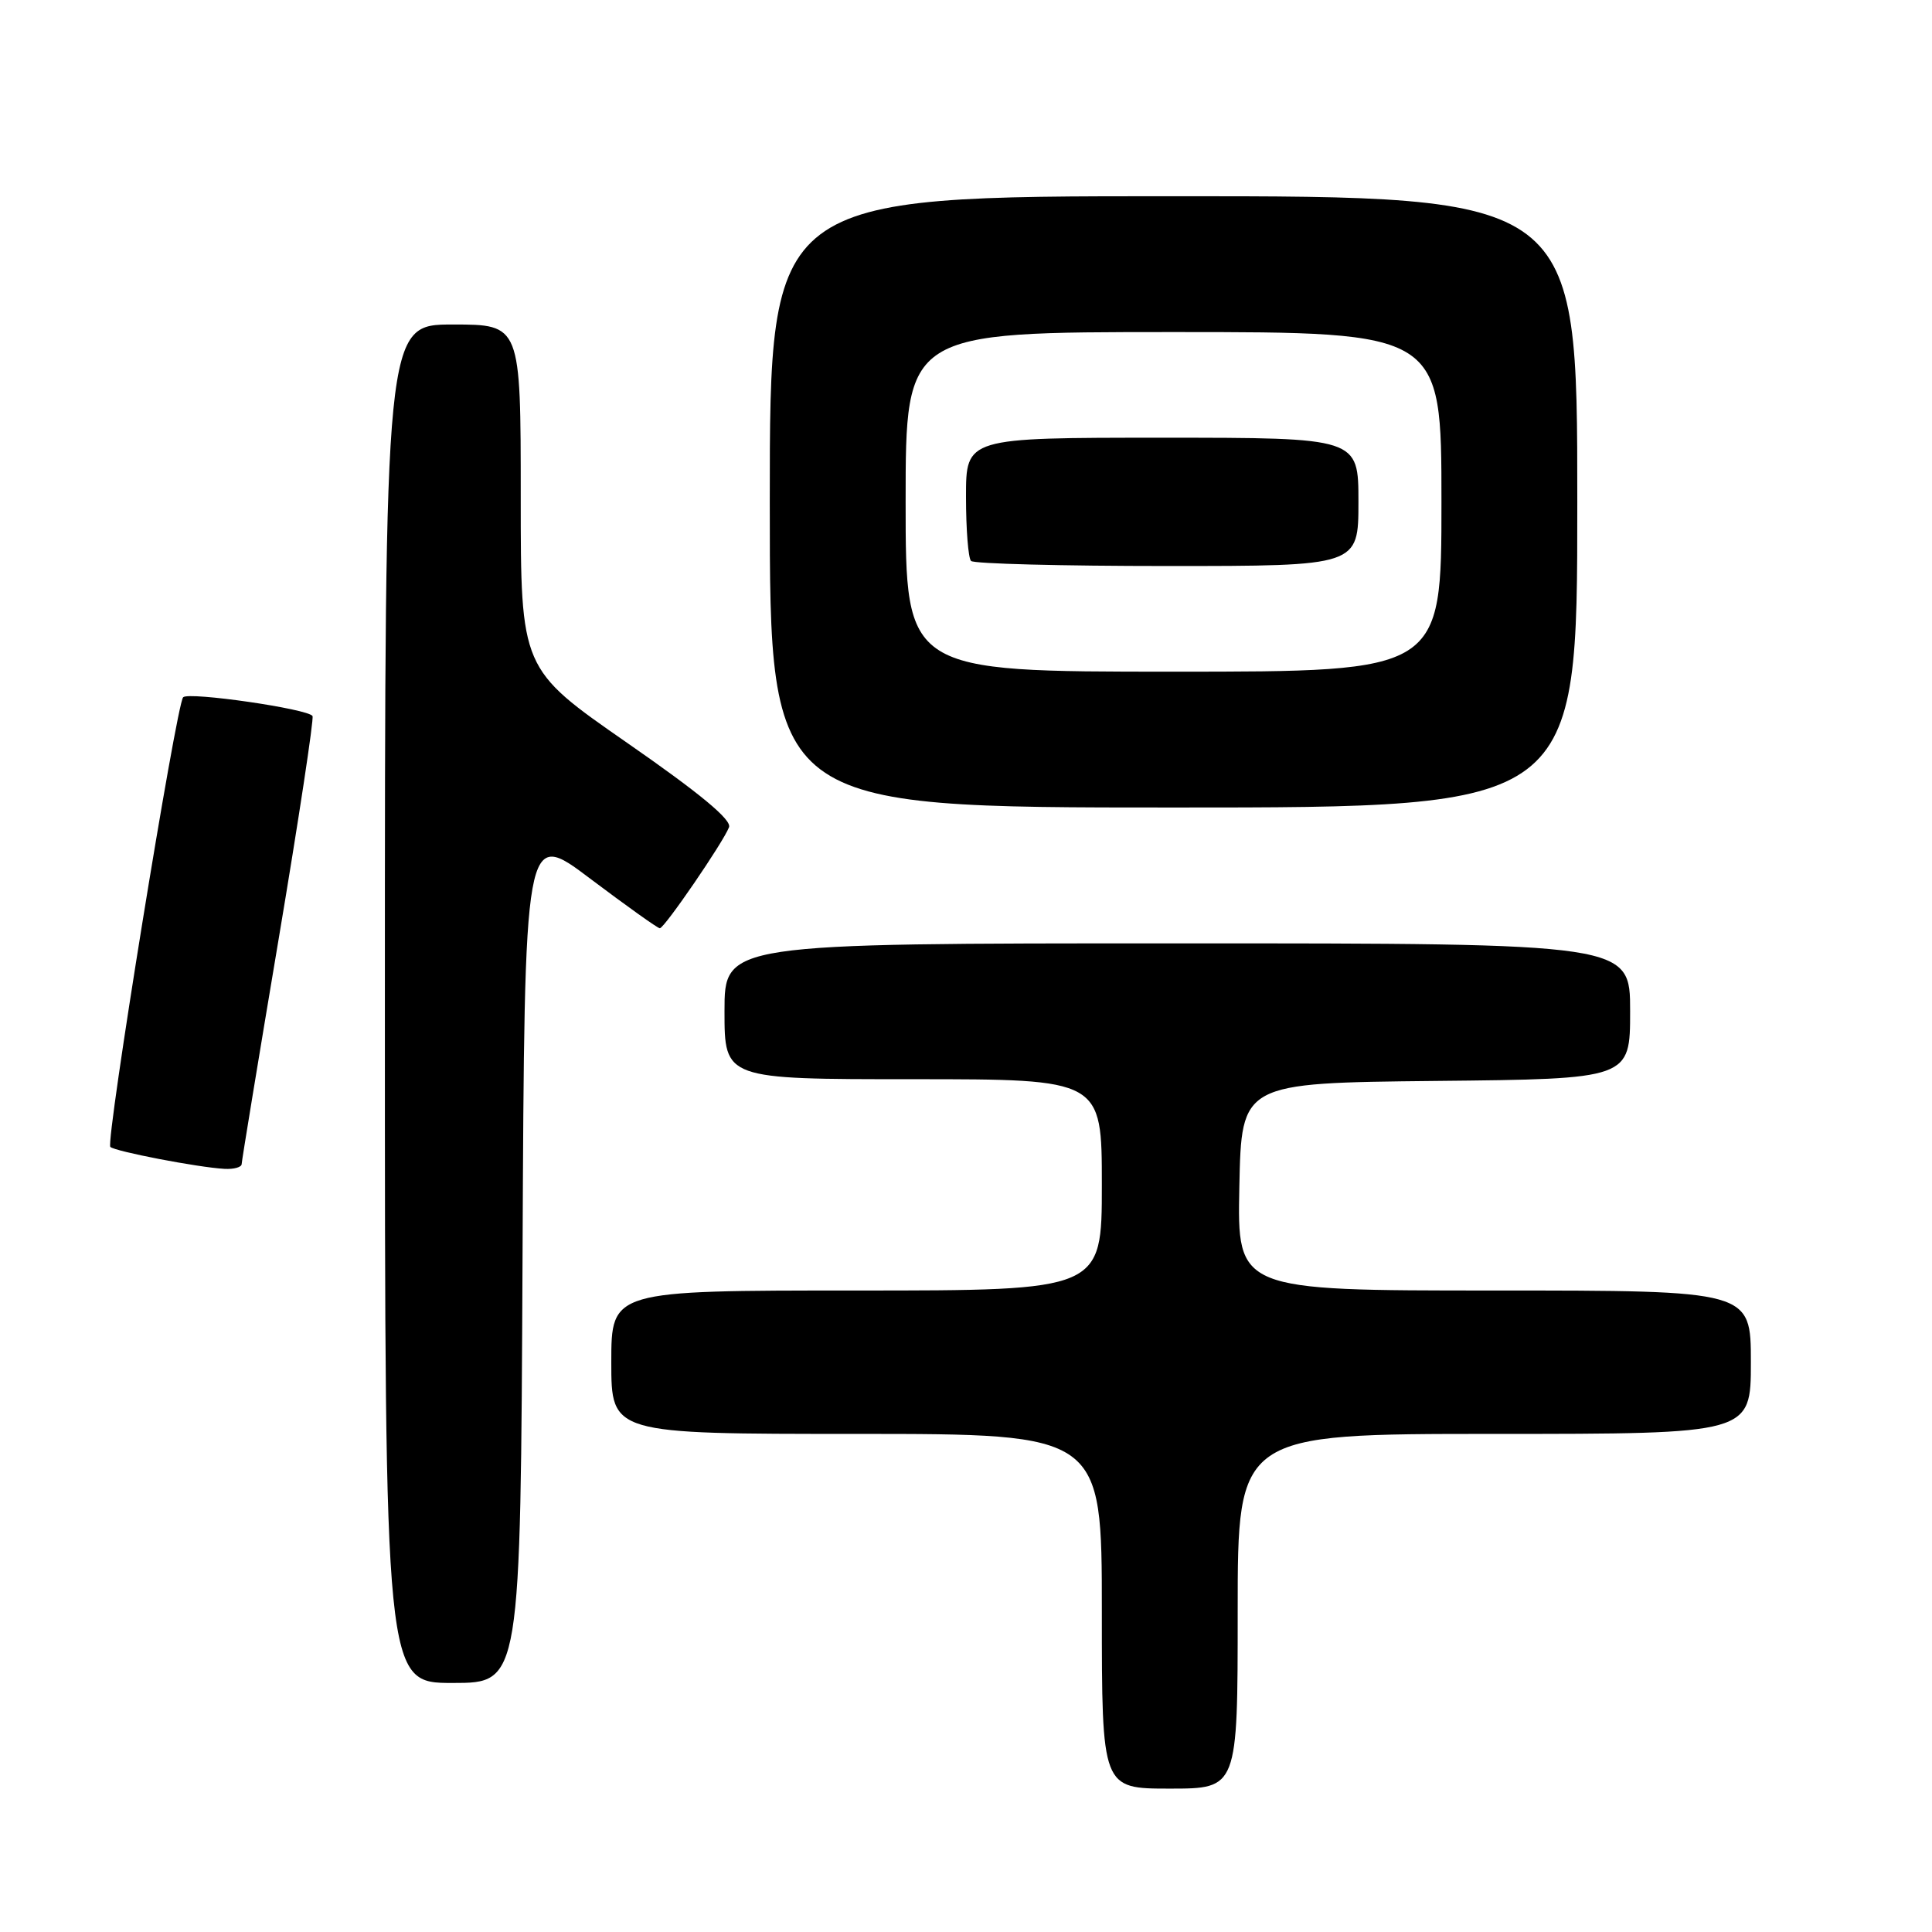 <?xml version="1.0" encoding="UTF-8" standalone="no"?>
<!DOCTYPE svg PUBLIC "-//W3C//DTD SVG 1.1//EN" "http://www.w3.org/Graphics/SVG/1.1/DTD/svg11.dtd" >
<svg xmlns="http://www.w3.org/2000/svg" xmlns:xlink="http://www.w3.org/1999/xlink" version="1.1" viewBox="0 0 256 256">
 <g >
 <path fill="currentColor"
d=" M 164.00 213.50 C 164.00 190.00 164.00 190.00 198.00 190.00 C 232.00 190.00 232.00 190.00 232.00 180.50 C 232.00 171.00 232.00 171.00 197.97 171.00 C 163.94 171.00 163.94 171.00 164.22 157.25 C 164.50 143.50 164.50 143.50 190.25 143.23 C 216.00 142.97 216.00 142.97 216.00 133.98 C 216.00 125.00 216.00 125.00 156.00 125.00 C 96.00 125.00 96.00 125.00 96.00 134.00 C 96.00 143.00 96.00 143.00 121.00 143.00 C 146.00 143.00 146.00 143.00 146.00 157.00 C 146.00 171.00 146.00 171.00 113.50 171.00 C 81.00 171.00 81.00 171.00 81.00 180.50 C 81.00 190.00 81.00 190.00 113.50 190.00 C 146.00 190.00 146.00 190.00 146.00 213.50 C 146.00 237.00 146.00 237.00 155.00 237.00 C 164.00 237.00 164.00 237.00 164.00 213.50 Z  M 69.24 166.43 C 69.50 109.85 69.50 109.85 78.21 116.43 C 83.01 120.04 87.15 123.00 87.43 123.00 C 88.03 123.00 95.83 111.62 96.60 109.61 C 96.97 108.63 92.74 105.12 83.07 98.41 C 69.00 88.64 69.00 88.64 69.00 65.82 C 69.00 43.00 69.00 43.00 60.00 43.00 C 51.00 43.00 51.00 43.00 51.00 133.00 C 51.00 223.00 51.00 223.00 59.99 223.00 C 68.98 223.00 68.98 223.00 69.24 166.43 Z  M 32.02 154.25 C 32.03 153.84 34.23 140.45 36.91 124.50 C 39.59 108.55 41.61 95.22 41.41 94.88 C 40.85 93.93 25.02 91.64 24.27 92.39 C 23.37 93.29 13.97 151.30 14.62 151.97 C 15.20 152.56 26.25 154.69 29.75 154.88 C 30.99 154.95 32.01 154.66 32.02 154.25 Z  M 209.00 66.50 C 209.00 26.00 209.00 26.00 155.50 26.00 C 102.00 26.00 102.00 26.00 102.00 66.50 C 102.00 107.00 102.00 107.00 155.50 107.00 C 209.00 107.00 209.00 107.00 209.00 66.50 Z  M 120.00 66.50 C 120.00 44.00 120.00 44.00 155.50 44.00 C 191.00 44.00 191.00 44.00 191.00 66.50 C 191.00 89.00 191.00 89.00 155.50 89.00 C 120.00 89.00 120.00 89.00 120.00 66.50 Z  M 180.00 66.50 C 180.00 58.00 180.00 58.00 154.00 58.00 C 128.00 58.00 128.00 58.00 128.00 65.83 C 128.00 70.14 128.30 73.97 128.67 74.33 C 129.03 74.70 140.73 75.00 154.67 75.00 C 180.00 75.00 180.00 75.00 180.00 66.50 Z "/>
</g>
</svg>